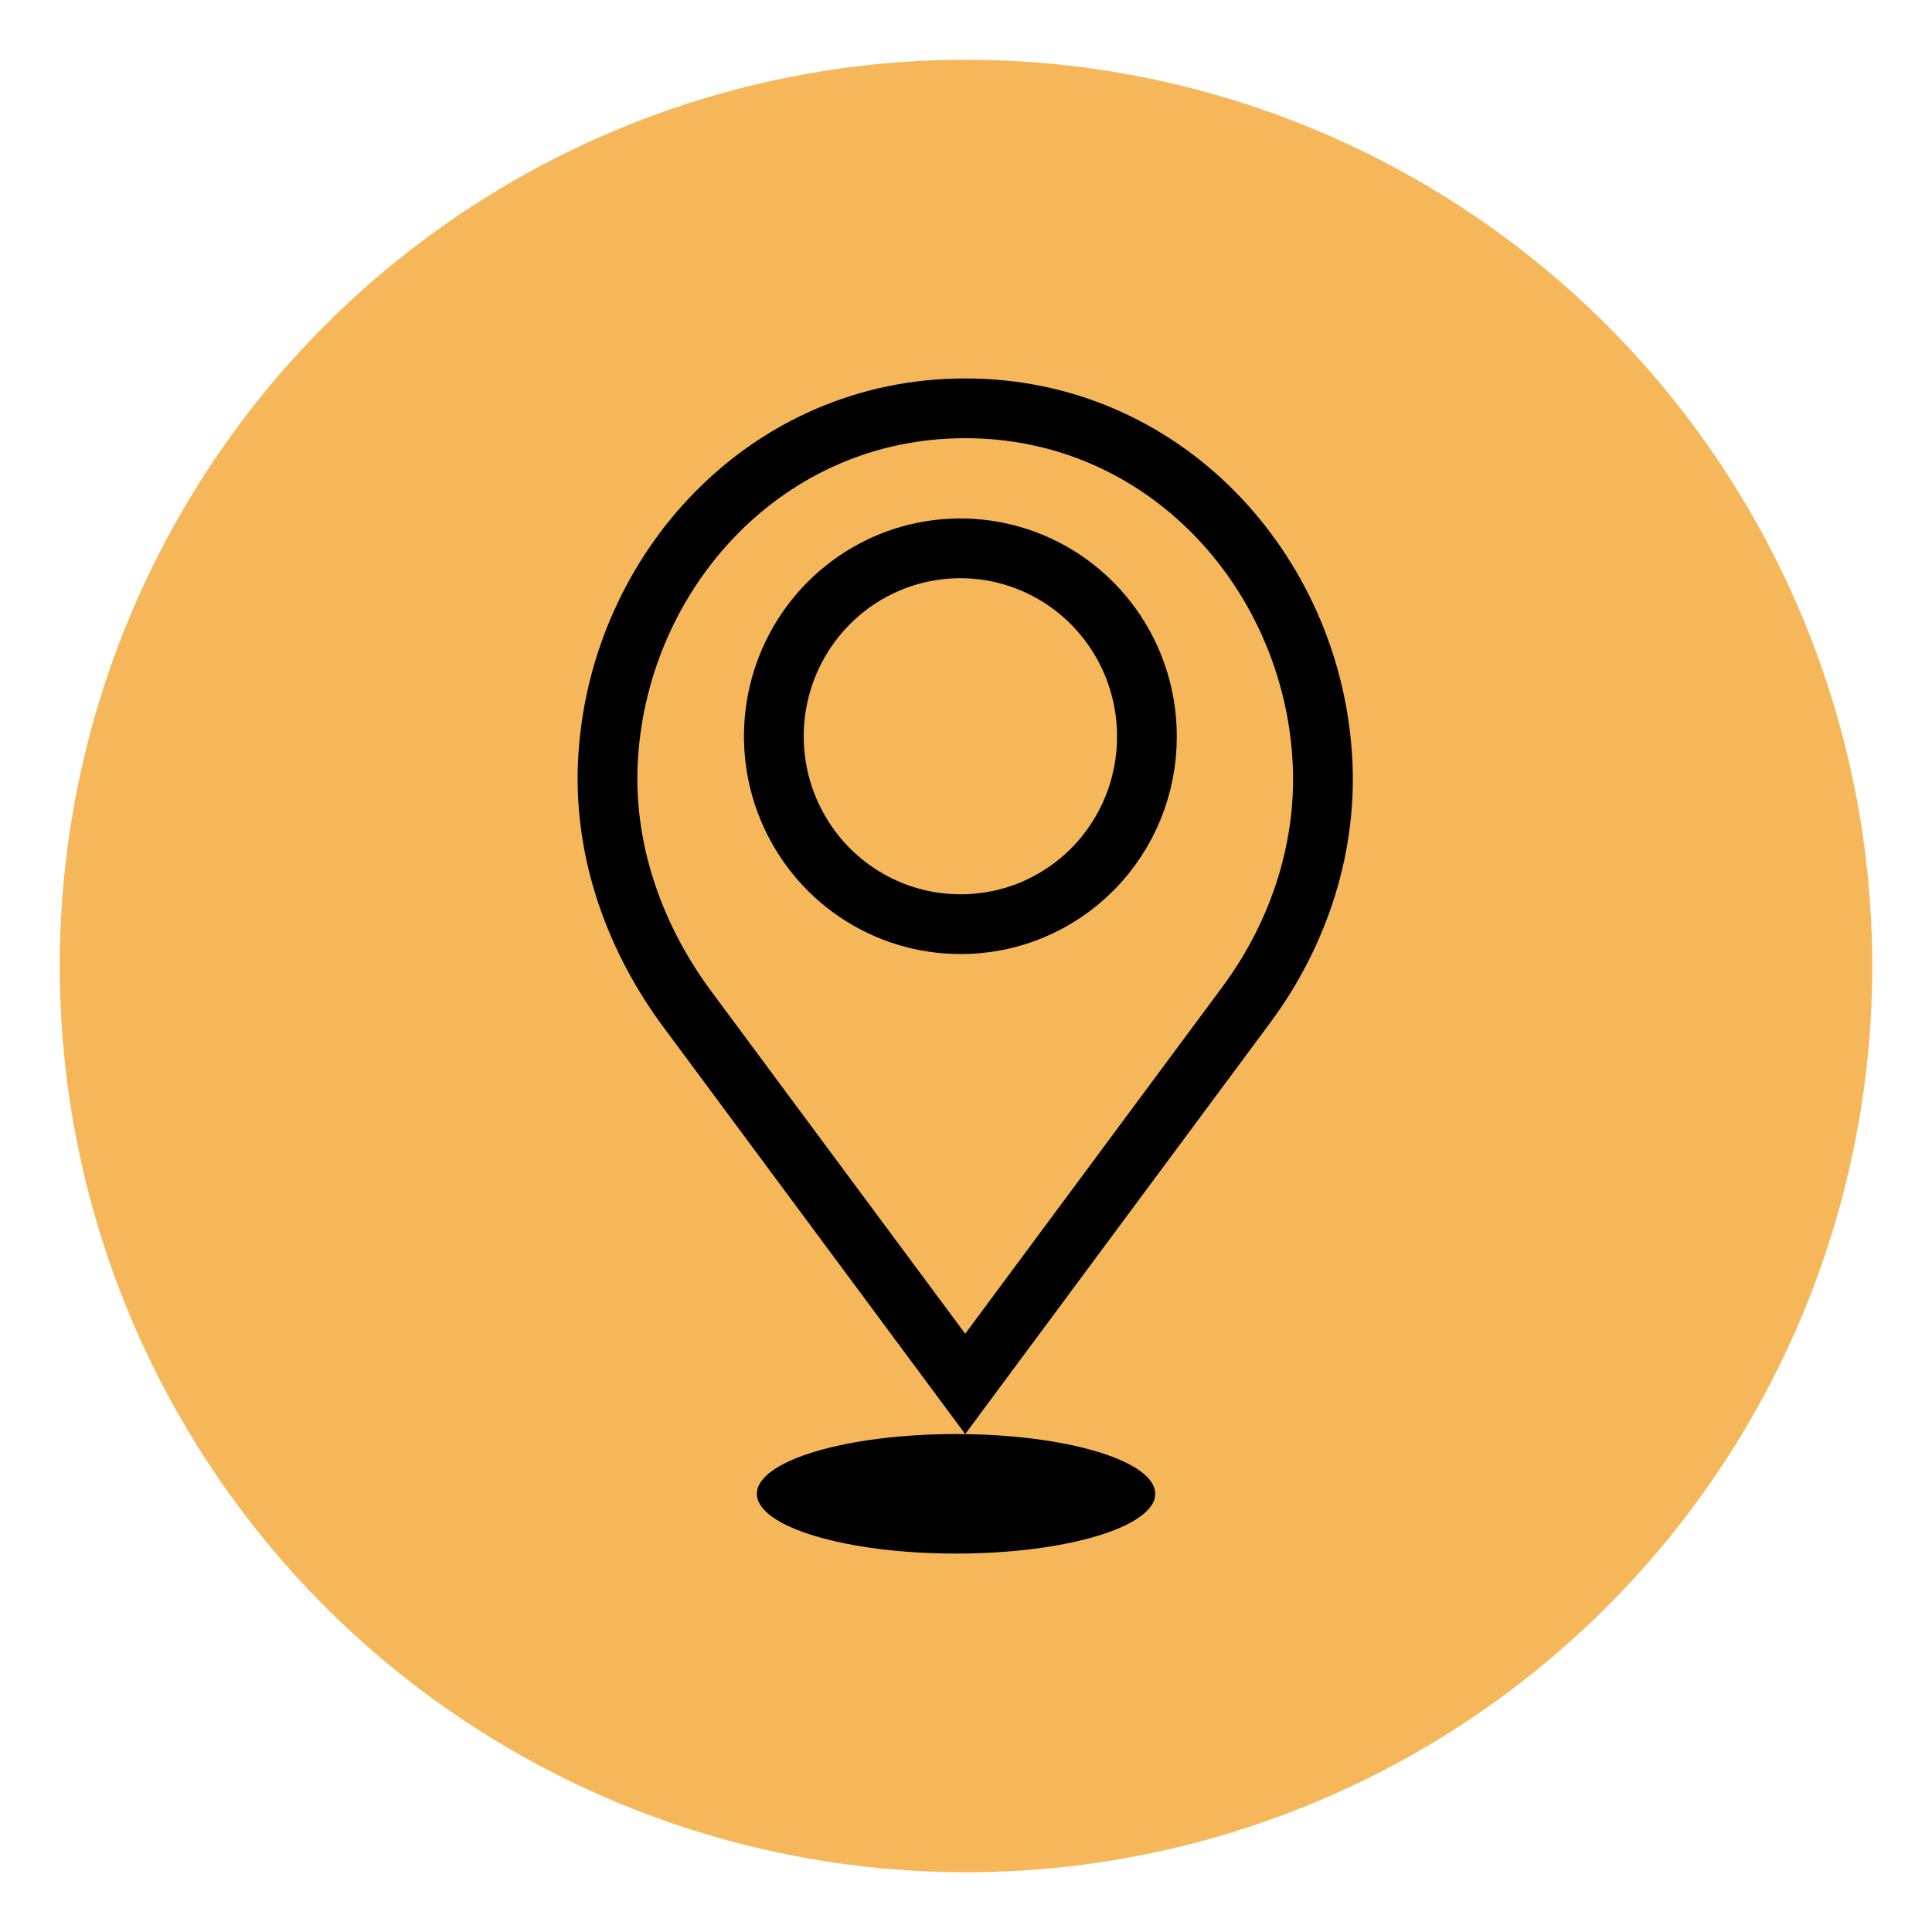 <svg width="97" height="97" viewBox="0 0 97 97" fill="none" xmlns="http://www.w3.org/2000/svg">
<g filter="url(#filter0_d_3391_508)">
<circle cx="48.5" cy="48.5" r="45.5" fill="#F5B75A"/>
</g>
<ellipse cx="48" cy="75" rx="10" ry="3" fill="black"/>
<path d="M56.618 58.479L48.46 69.482L40.382 58.589L40.382 58.589L34.361 50.468C31.717 46.806 30.243 42.433 30.537 37.958L30.537 37.956C31.139 28.636 38.479 20.5 48.46 20.5C58.441 20.5 65.781 28.636 66.383 37.956L66.383 37.96C66.68 42.372 65.27 46.82 62.565 50.459L62.564 50.46L56.618 58.479L56.618 58.479ZM57.583 36.962C57.583 35.099 57.035 33.278 56.008 31.728C54.981 30.177 53.519 28.965 51.806 28.25C50.093 27.534 48.207 27.346 46.388 27.711C44.569 28.076 42.9 28.977 41.591 30.298C40.282 31.618 39.392 33.299 39.032 35.126C38.672 36.954 38.856 38.848 39.563 40.571C40.271 42.293 41.469 43.768 43.01 44.806C44.549 45.844 46.36 46.399 48.214 46.399C49.447 46.404 50.669 46.163 51.808 45.689C52.948 45.215 53.983 44.519 54.854 43.641C55.724 42.762 56.413 41.72 56.882 40.573C57.349 39.427 57.588 38.2 57.583 36.962Z" stroke="black" stroke-width="3"/>
<defs>
<filter id="filter0_d_3391_508" x="0" y="0" width="97" height="97" filterUnits="userSpaceOnUse" color-interpolation-filters="sRGB">
<feFlood flood-opacity="0" result="BackgroundImageFix"/>
<feColorMatrix in="SourceAlpha" type="matrix" values="0 0 0 0 0 0 0 0 0 0 0 0 0 0 0 0 0 0 127 0" result="hardAlpha"/>
<feOffset/>
<feGaussianBlur stdDeviation="1.5"/>
<feColorMatrix type="matrix" values="0 0 0 0 0 0 0 0 0 0 0 0 0 0 0 0 0 0 0.25 0"/>
<feBlend mode="normal" in2="BackgroundImageFix" result="effect1_dropShadow_3391_508"/>
<feBlend mode="normal" in="SourceGraphic" in2="effect1_dropShadow_3391_508" result="shape"/>
</filter>
</defs>
</svg>
